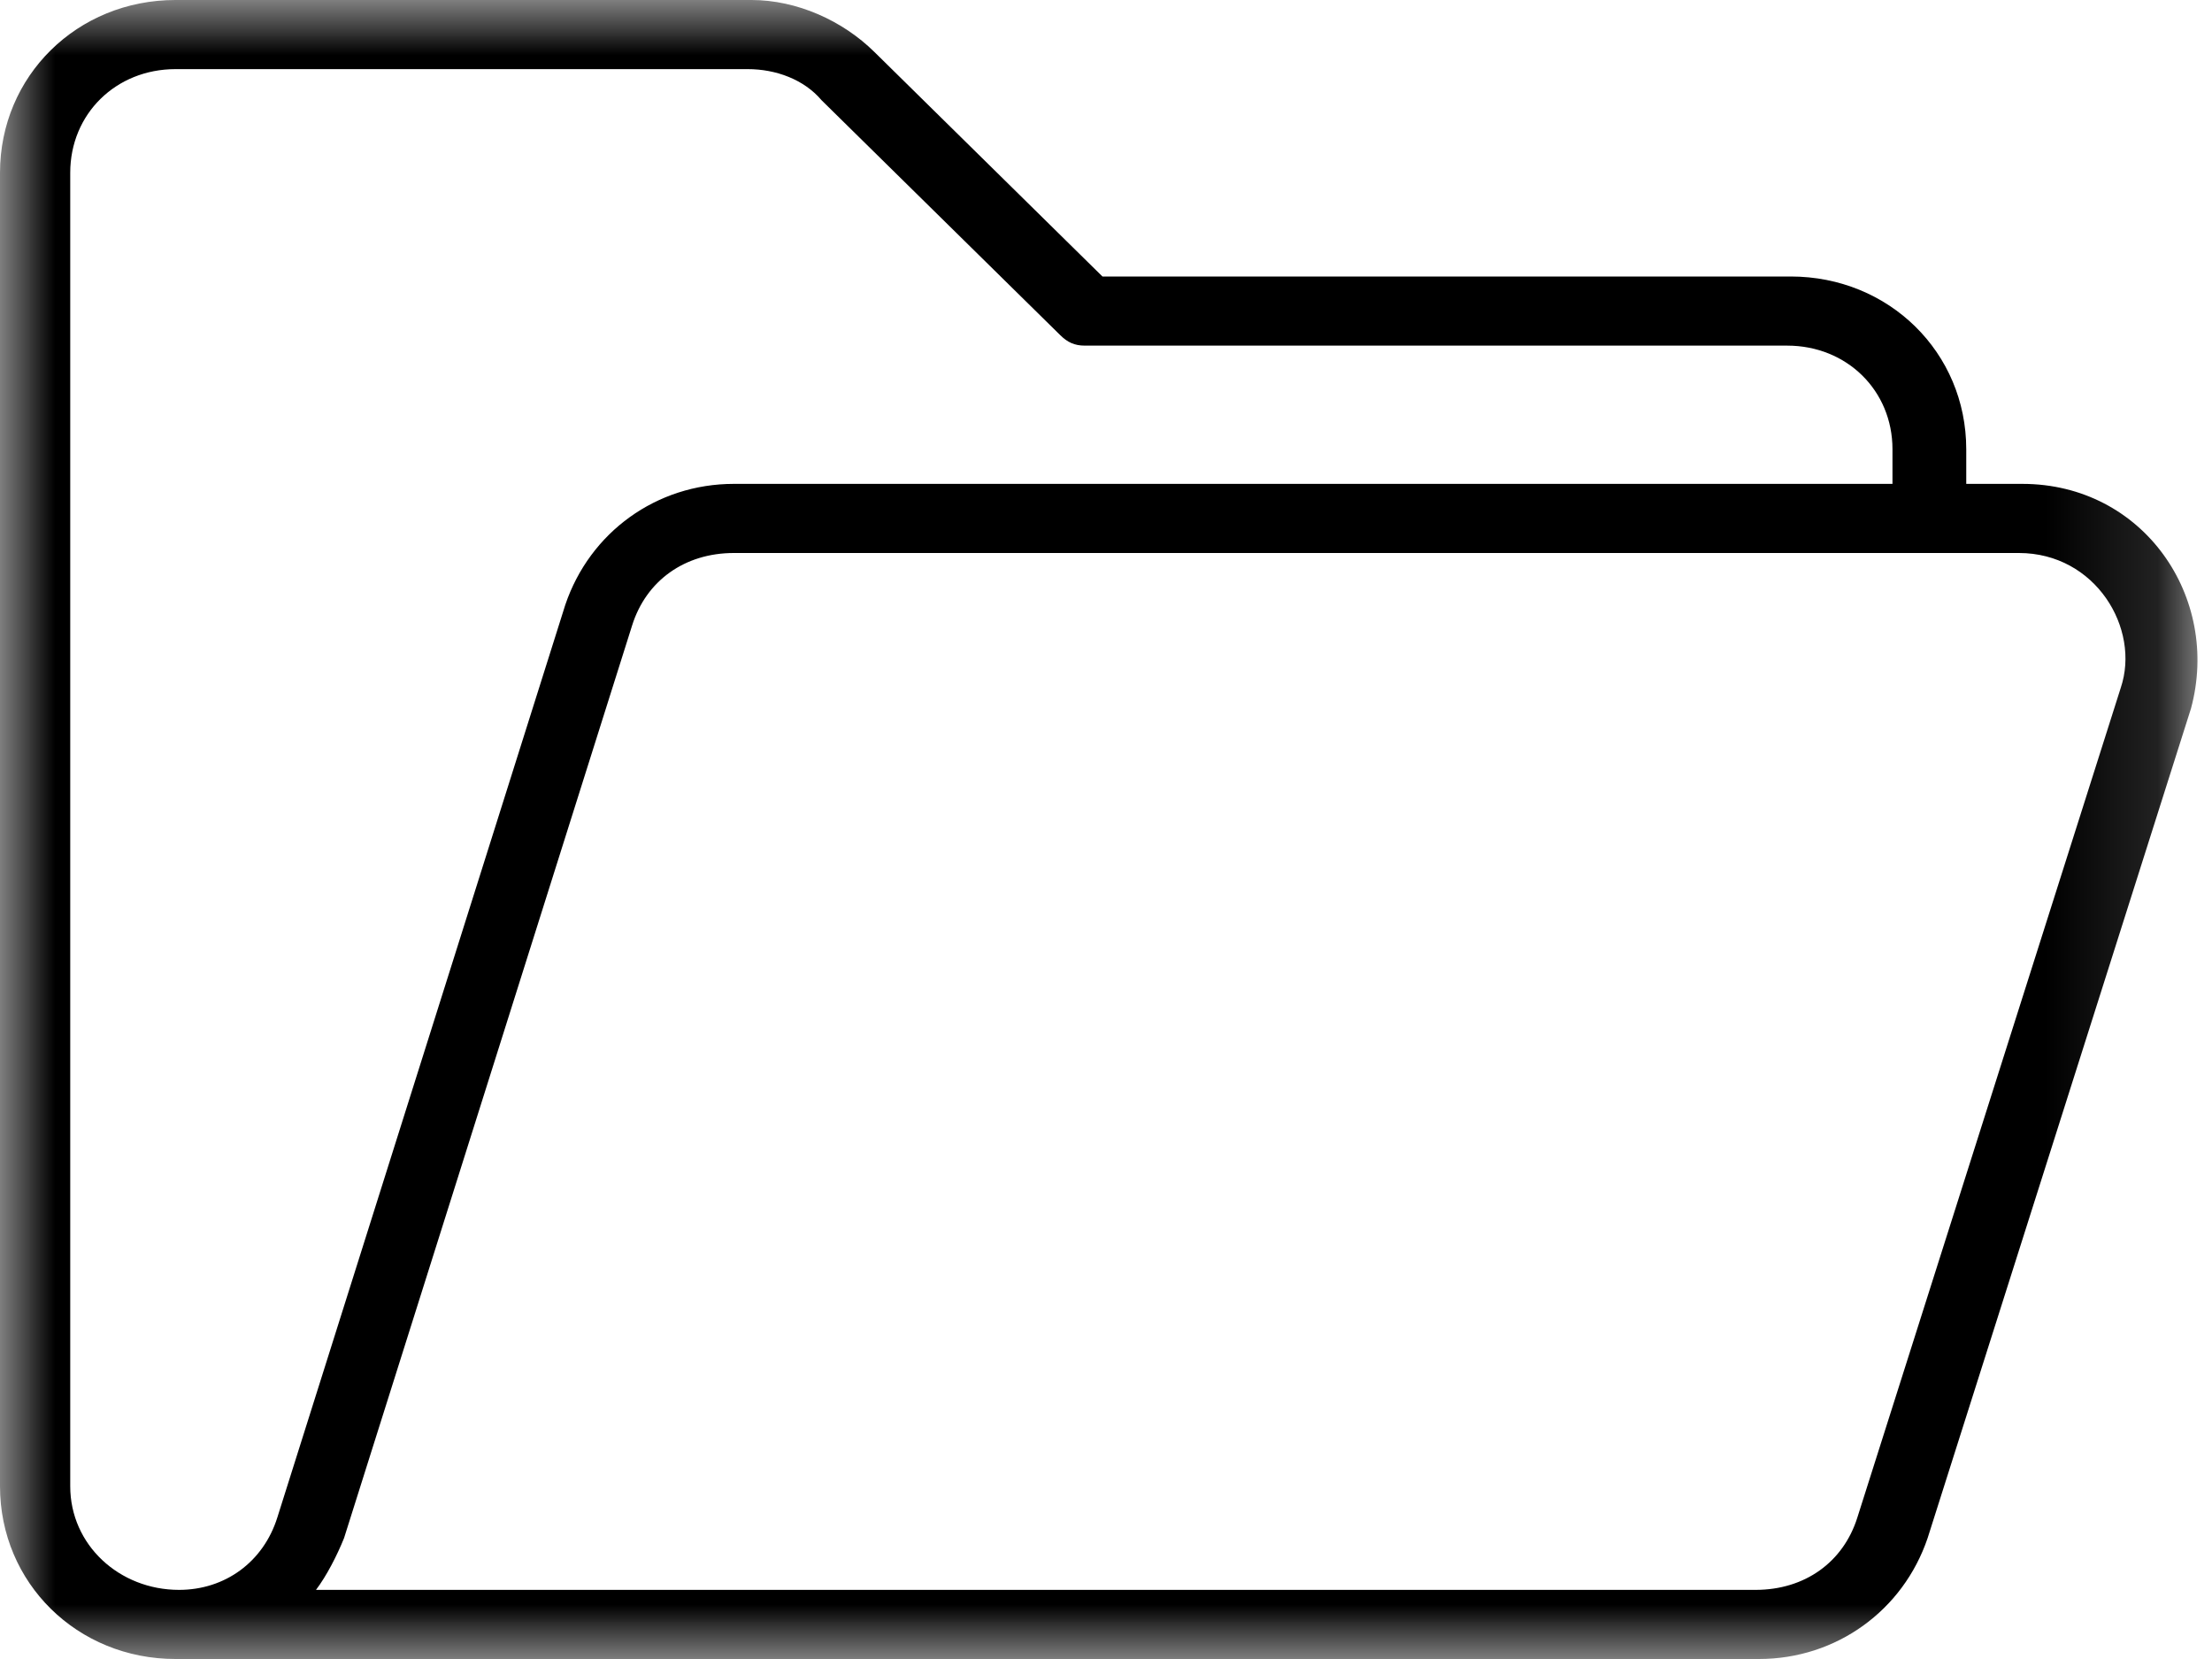 <svg width="20" height="15" viewBox="0 0 20 15" fill="none" xmlns="http://www.w3.org/2000/svg">
<rect width="20" height="15" fill="black" fill-opacity="0"/>
<mask id="mask0" mask-type="alpha" maskUnits="userSpaceOnUse" x="0" y="0" width="20" height="15">
<path fill-rule="evenodd" clip-rule="evenodd" d="M0 0H19.868V15H0L0 0Z" fill="white"/>
</mask>
<g mask="url(#mask0)">
<path fill-rule="evenodd" clip-rule="evenodd" d="M19.175 6.219L16.794 13.719C16.667 14.125 16.318 14.375 15.873 14.375H2.857C2.952 14.25 3.048 14.063 3.111 13.906L5.715 5.656C5.842 5.25 6.191 5 6.635 5H18.254C18.948 5 19.355 5.684 19.175 6.219ZM1.619 14.375C1.079 14.375 0.635 13.969 0.635 13.438V1.562C0.635 1.031 1.047 0.625 1.587 0.625H6.761C7.016 0.625 7.27 0.719 7.428 0.906L9.587 3.031C9.651 3.094 9.714 3.125 9.809 3.125H16.159C16.698 3.125 17.111 3.531 17.111 4.062V4.375H6.635C5.936 4.375 5.333 4.812 5.111 5.469L2.508 13.719C2.381 14.125 2.032 14.375 1.619 14.375ZM18.285 4.375H17.778V4.062C17.778 3.187 17.079 2.5 16.191 2.5H9.968L7.905 0.469C7.619 0.187 7.206 -6.10352e-05 6.794 -6.10352e-05H1.587C0.698 -6.10352e-05 0 0.687 0 1.562V13.438C0 14.312 0.698 15 1.587 15H15.904C16.603 15 17.207 14.562 17.429 13.906L19.81 6.406C20.082 5.4 19.379 4.375 18.285 4.375Z" fill="black"/>
</g>
</svg>
